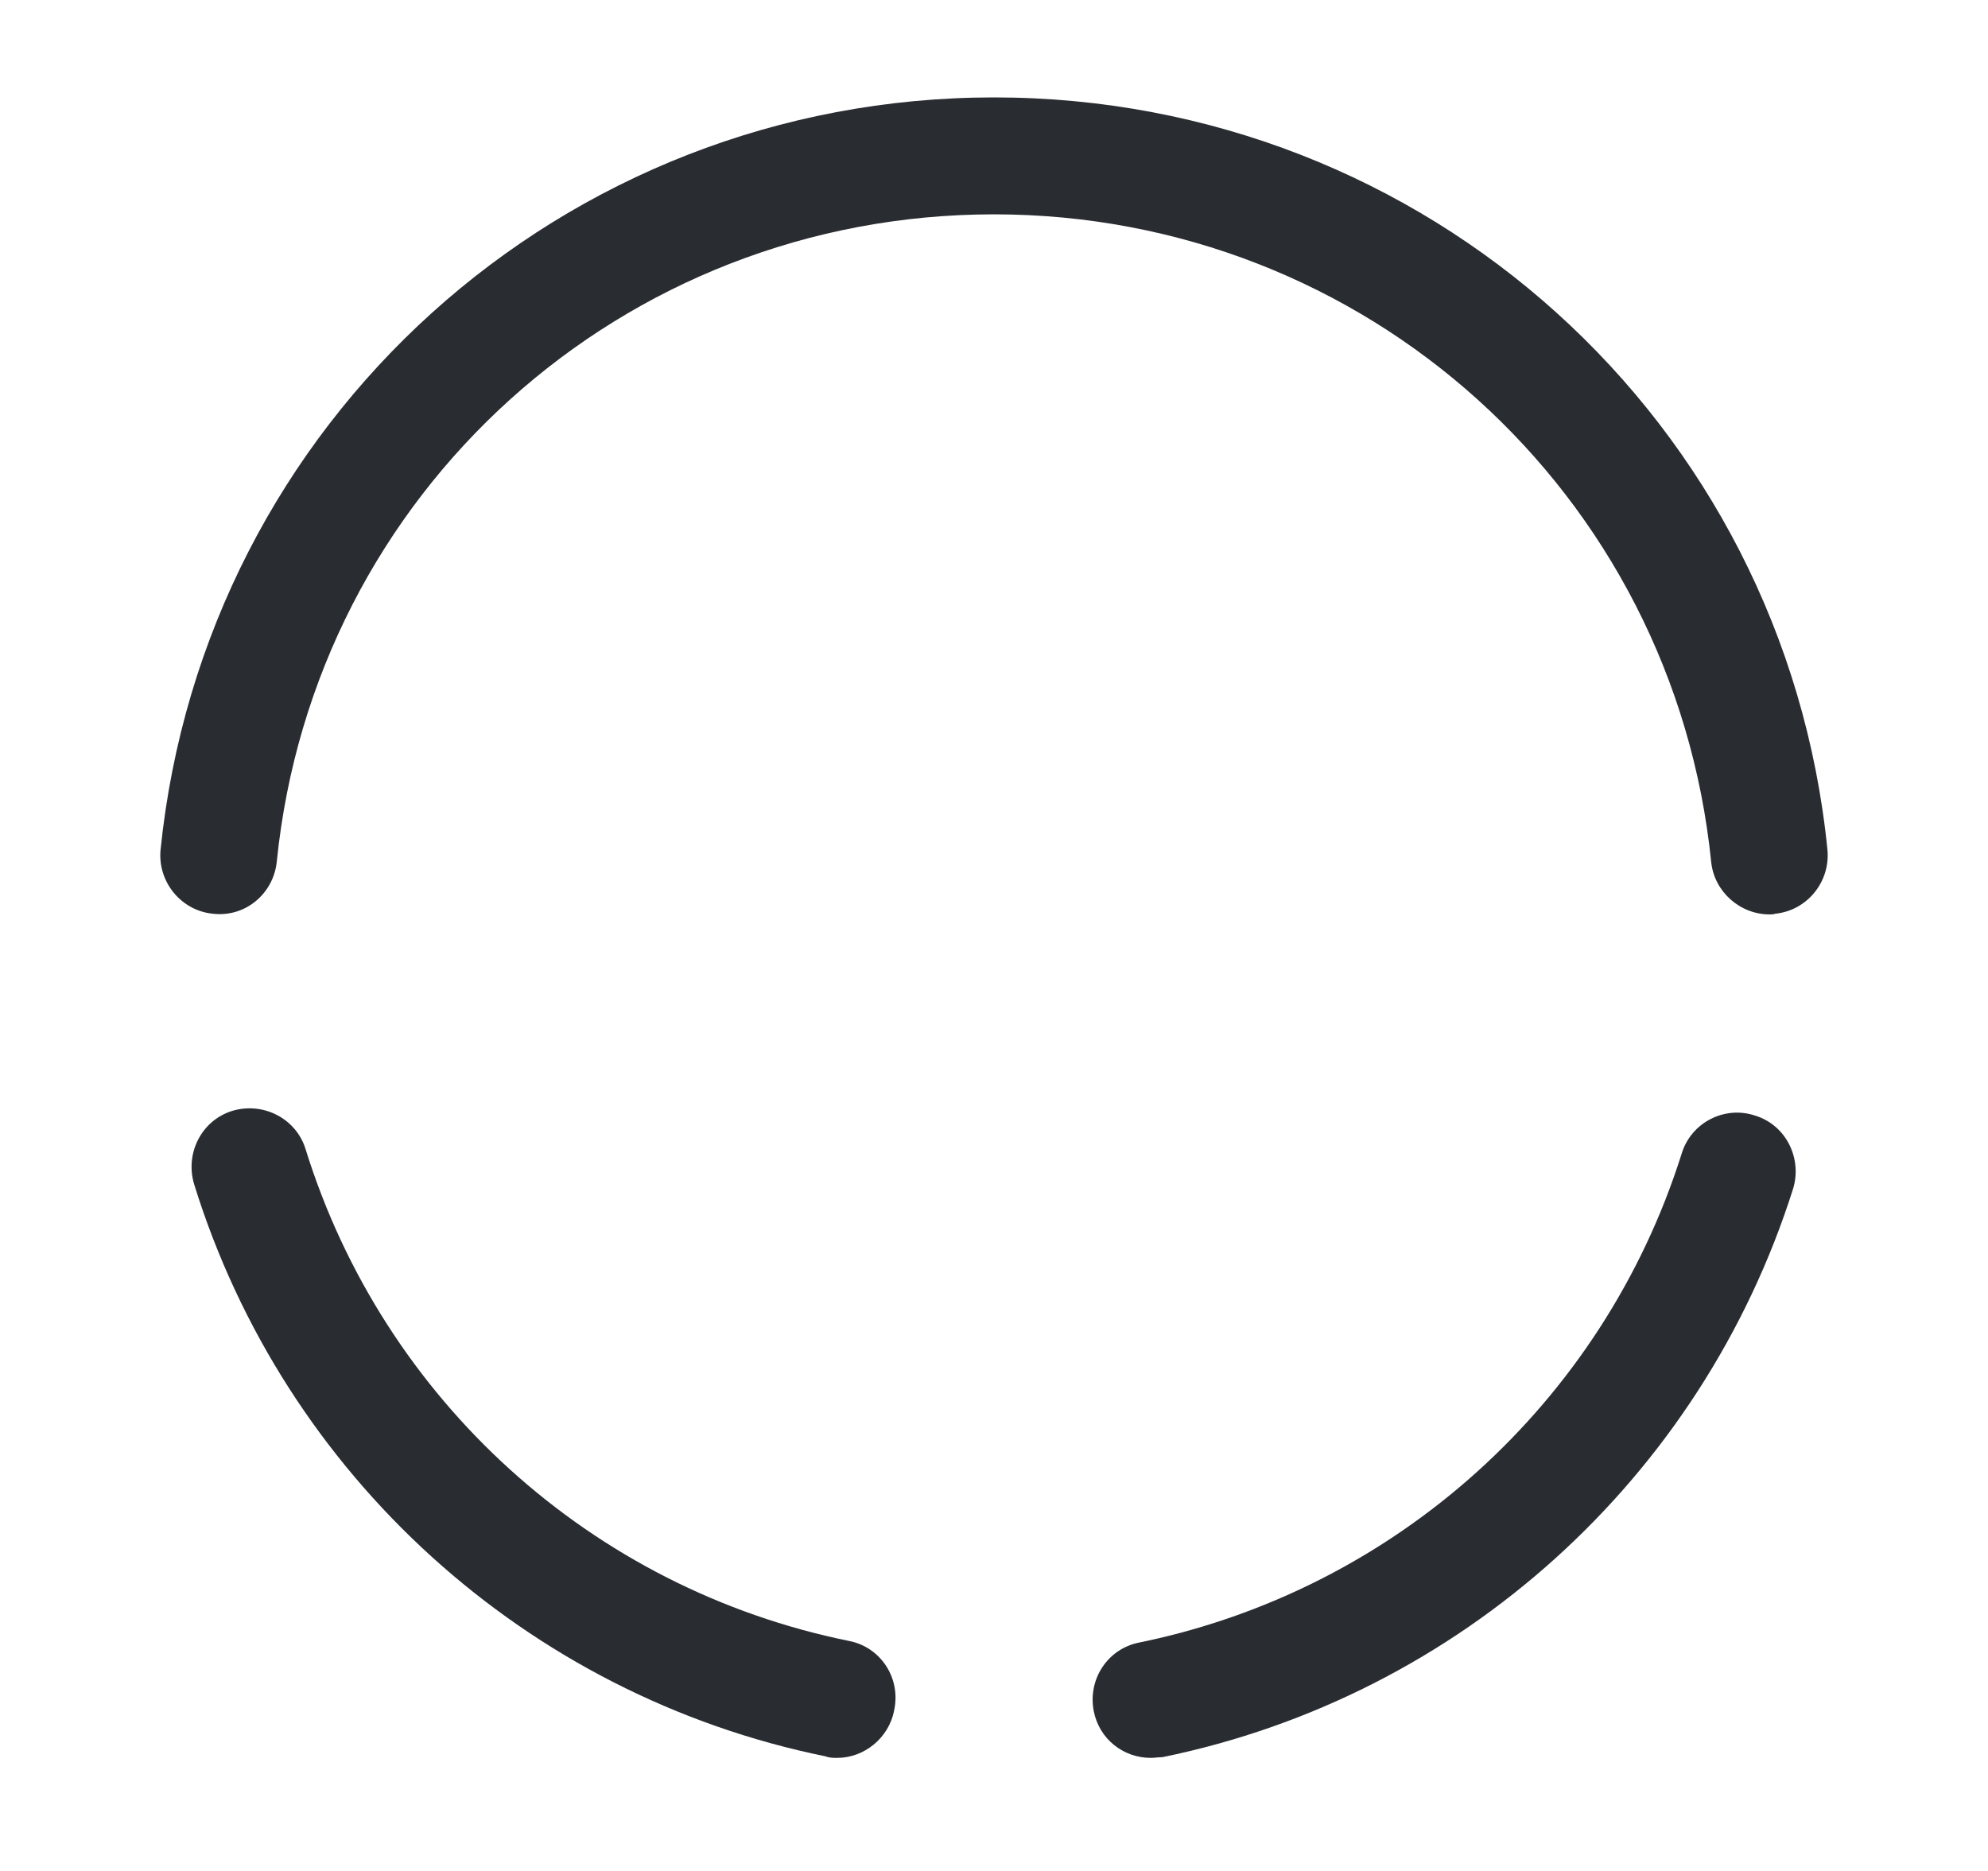 <svg width="17" height="16" viewBox="0 0 17 16" fill="none" xmlns="http://www.w3.org/2000/svg">
<path d="M7.16 15.033C7.126 15.033 7.093 15.033 7.06 15.02C4.506 14.5 2.433 12.62 1.66 10.127C1.58 9.86 1.726 9.58 1.986 9.5C2.253 9.42 2.533 9.567 2.613 9.827C3.28 11.973 5.06 13.586 7.26 14.033C7.533 14.086 7.706 14.353 7.646 14.627C7.6 14.867 7.386 15.033 7.16 15.033Z" fill="#292D32"/>
<path d="M15.133 7.82C14.88 7.82 14.66 7.627 14.633 7.373C14.313 4.213 11.674 1.833 8.5 1.833C5.32 1.833 2.687 4.213 2.367 7.367C2.34 7.64 2.1 7.847 1.82 7.814C1.547 7.787 1.347 7.54 1.373 7.267C1.747 3.6 4.813 0.833 8.5 0.833C12.194 0.833 15.26 3.6 15.627 7.267C15.653 7.54 15.454 7.787 15.18 7.814C15.167 7.82 15.147 7.82 15.133 7.82Z" fill="#292D32"/>
<path d="M9.84 15.033C9.607 15.033 9.4 14.873 9.353 14.633C9.3 14.36 9.473 14.1 9.74 14.047C11.927 13.6 13.707 12 14.38 9.867C14.46 9.6 14.747 9.453 15.007 9.54C15.273 9.62 15.413 9.907 15.333 10.167C14.547 12.647 12.48 14.507 9.94 15.027C9.907 15.027 9.873 15.033 9.84 15.033Z" fill="#292D32"/>
</svg>
